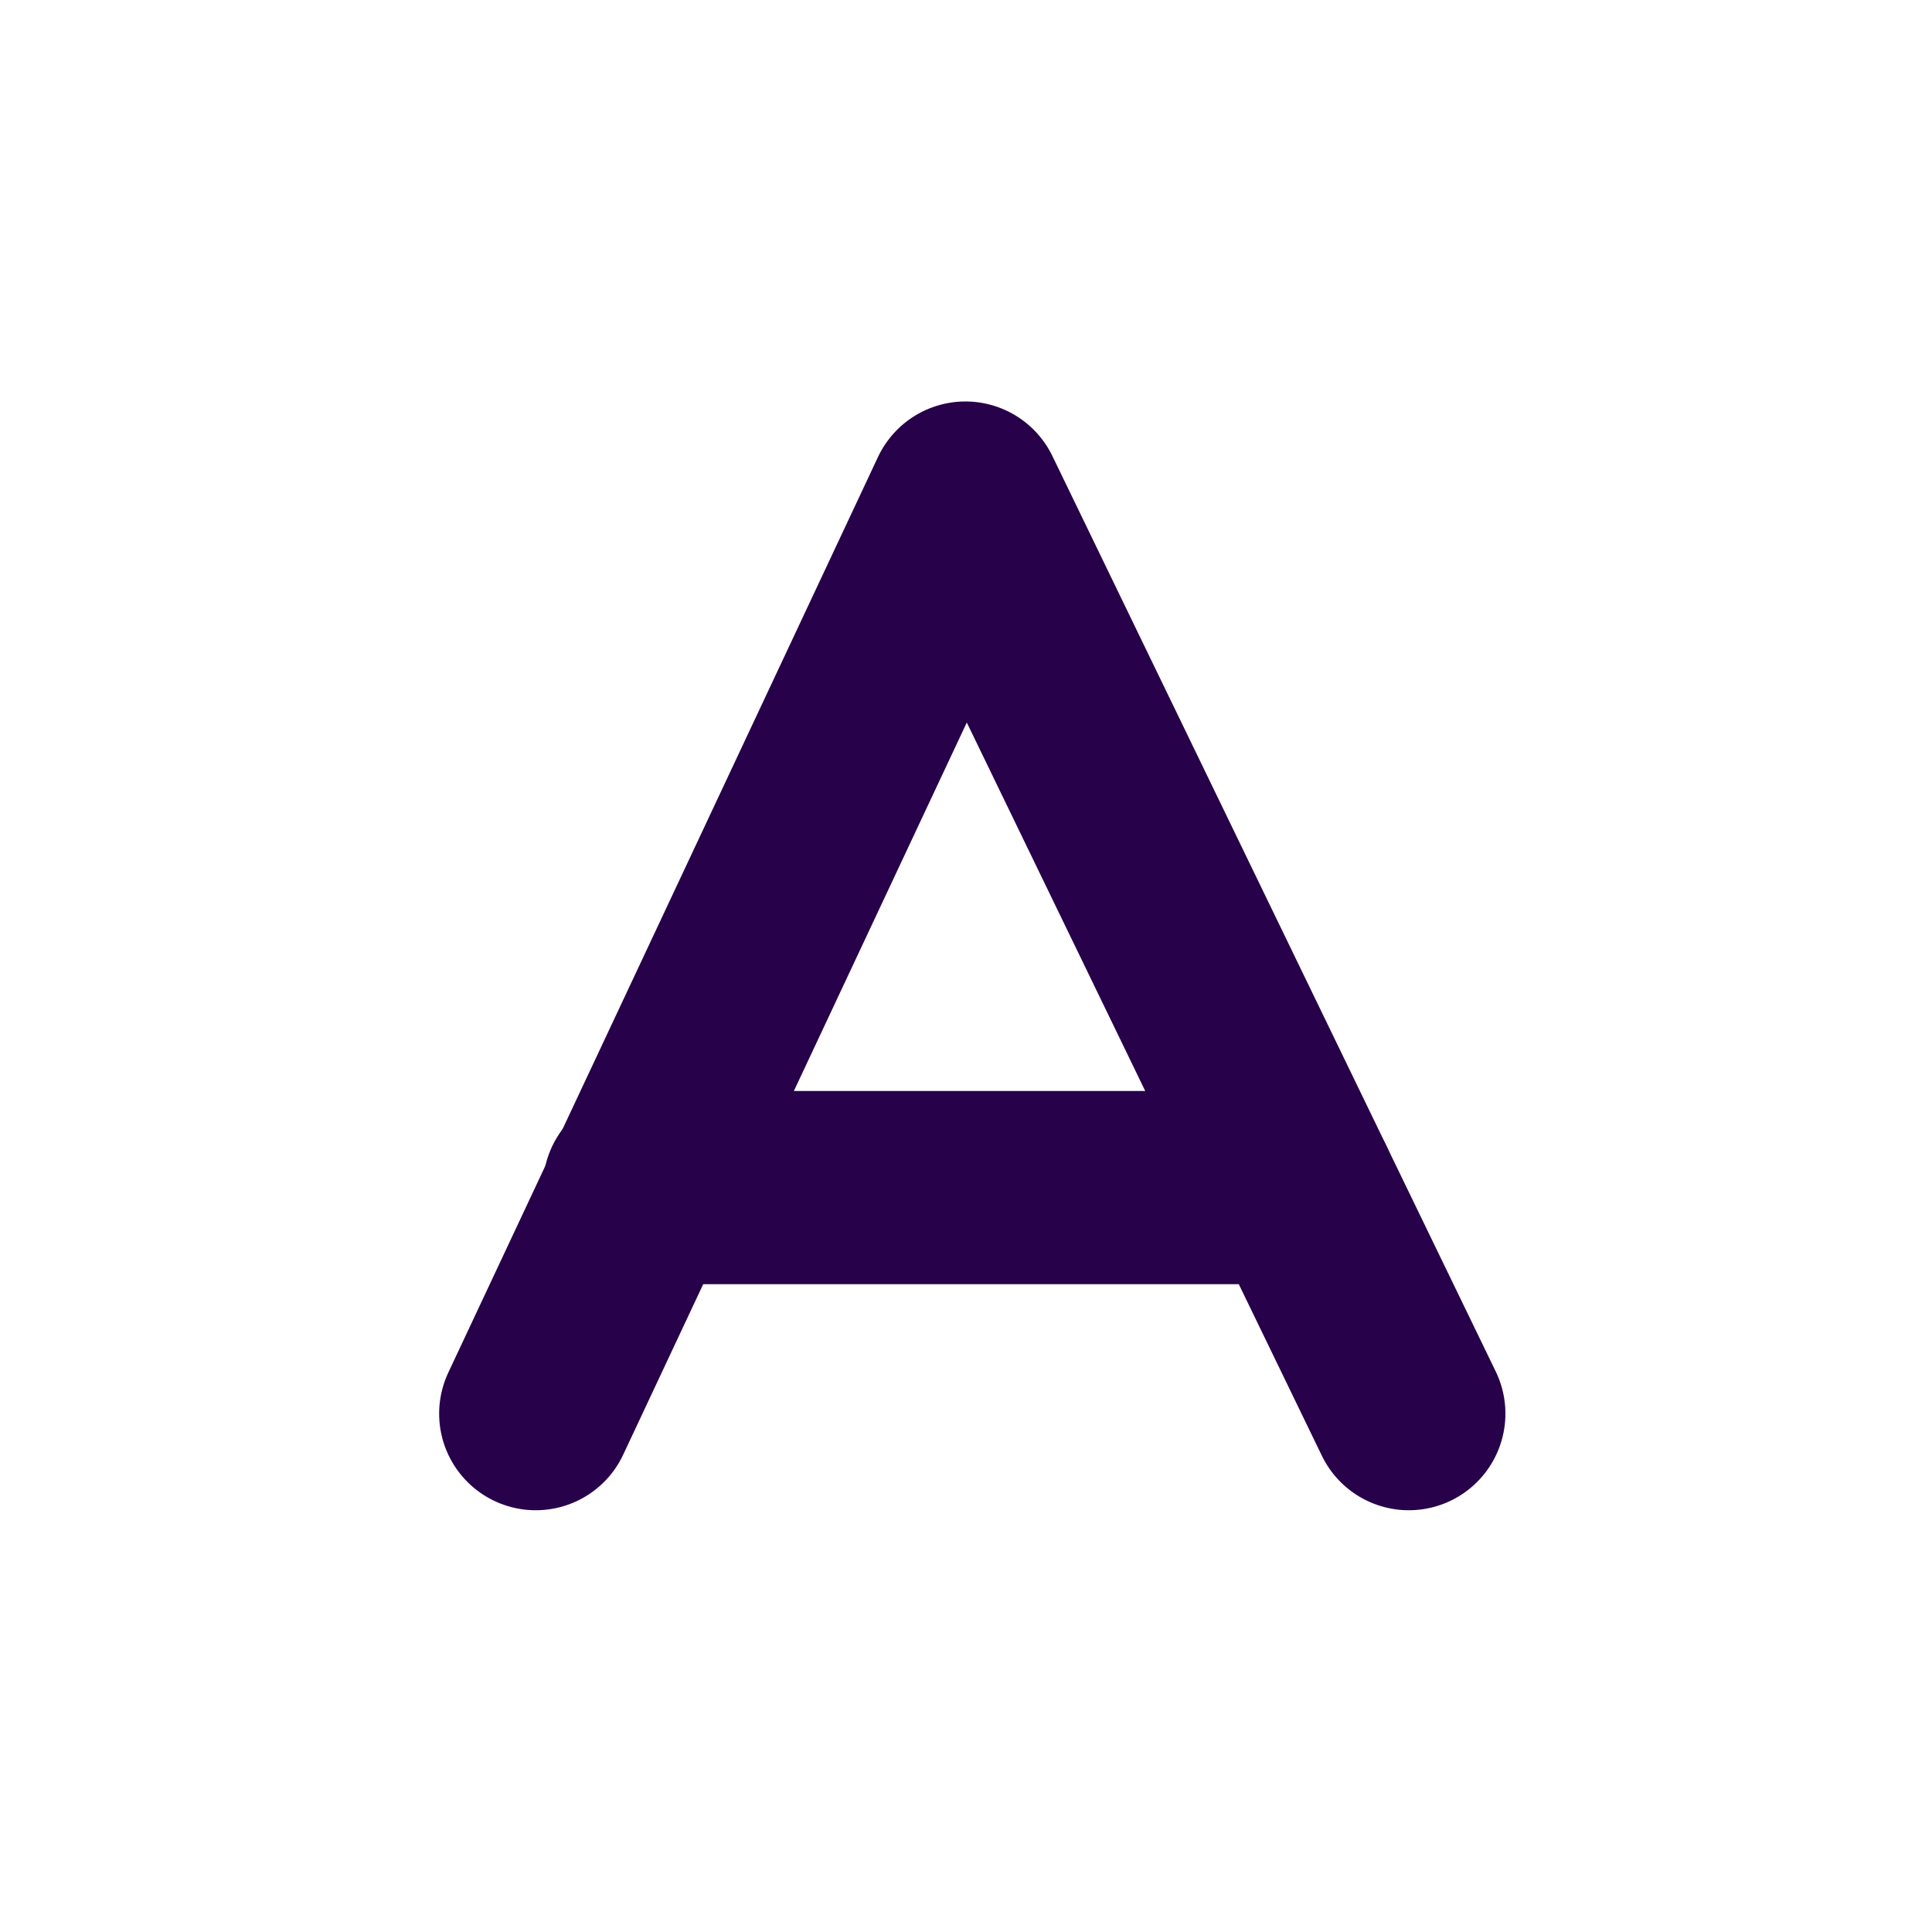 <svg xmlns="http://www.w3.org/2000/svg" width="100" height="100" viewBox="0 0 100 100"><polyline points="27.73 73.17 49.97 25.78 72.92 73.17" style="fill:none;stroke:#270149;stroke-linecap:round;stroke-linejoin:round;stroke-width:10px"/><line x1="33.1" y1="61.47" x2="67.25" y2="61.47" style="fill:none;stroke:#270149;stroke-linecap:round;stroke-linejoin:round;stroke-width:10px"/></svg>